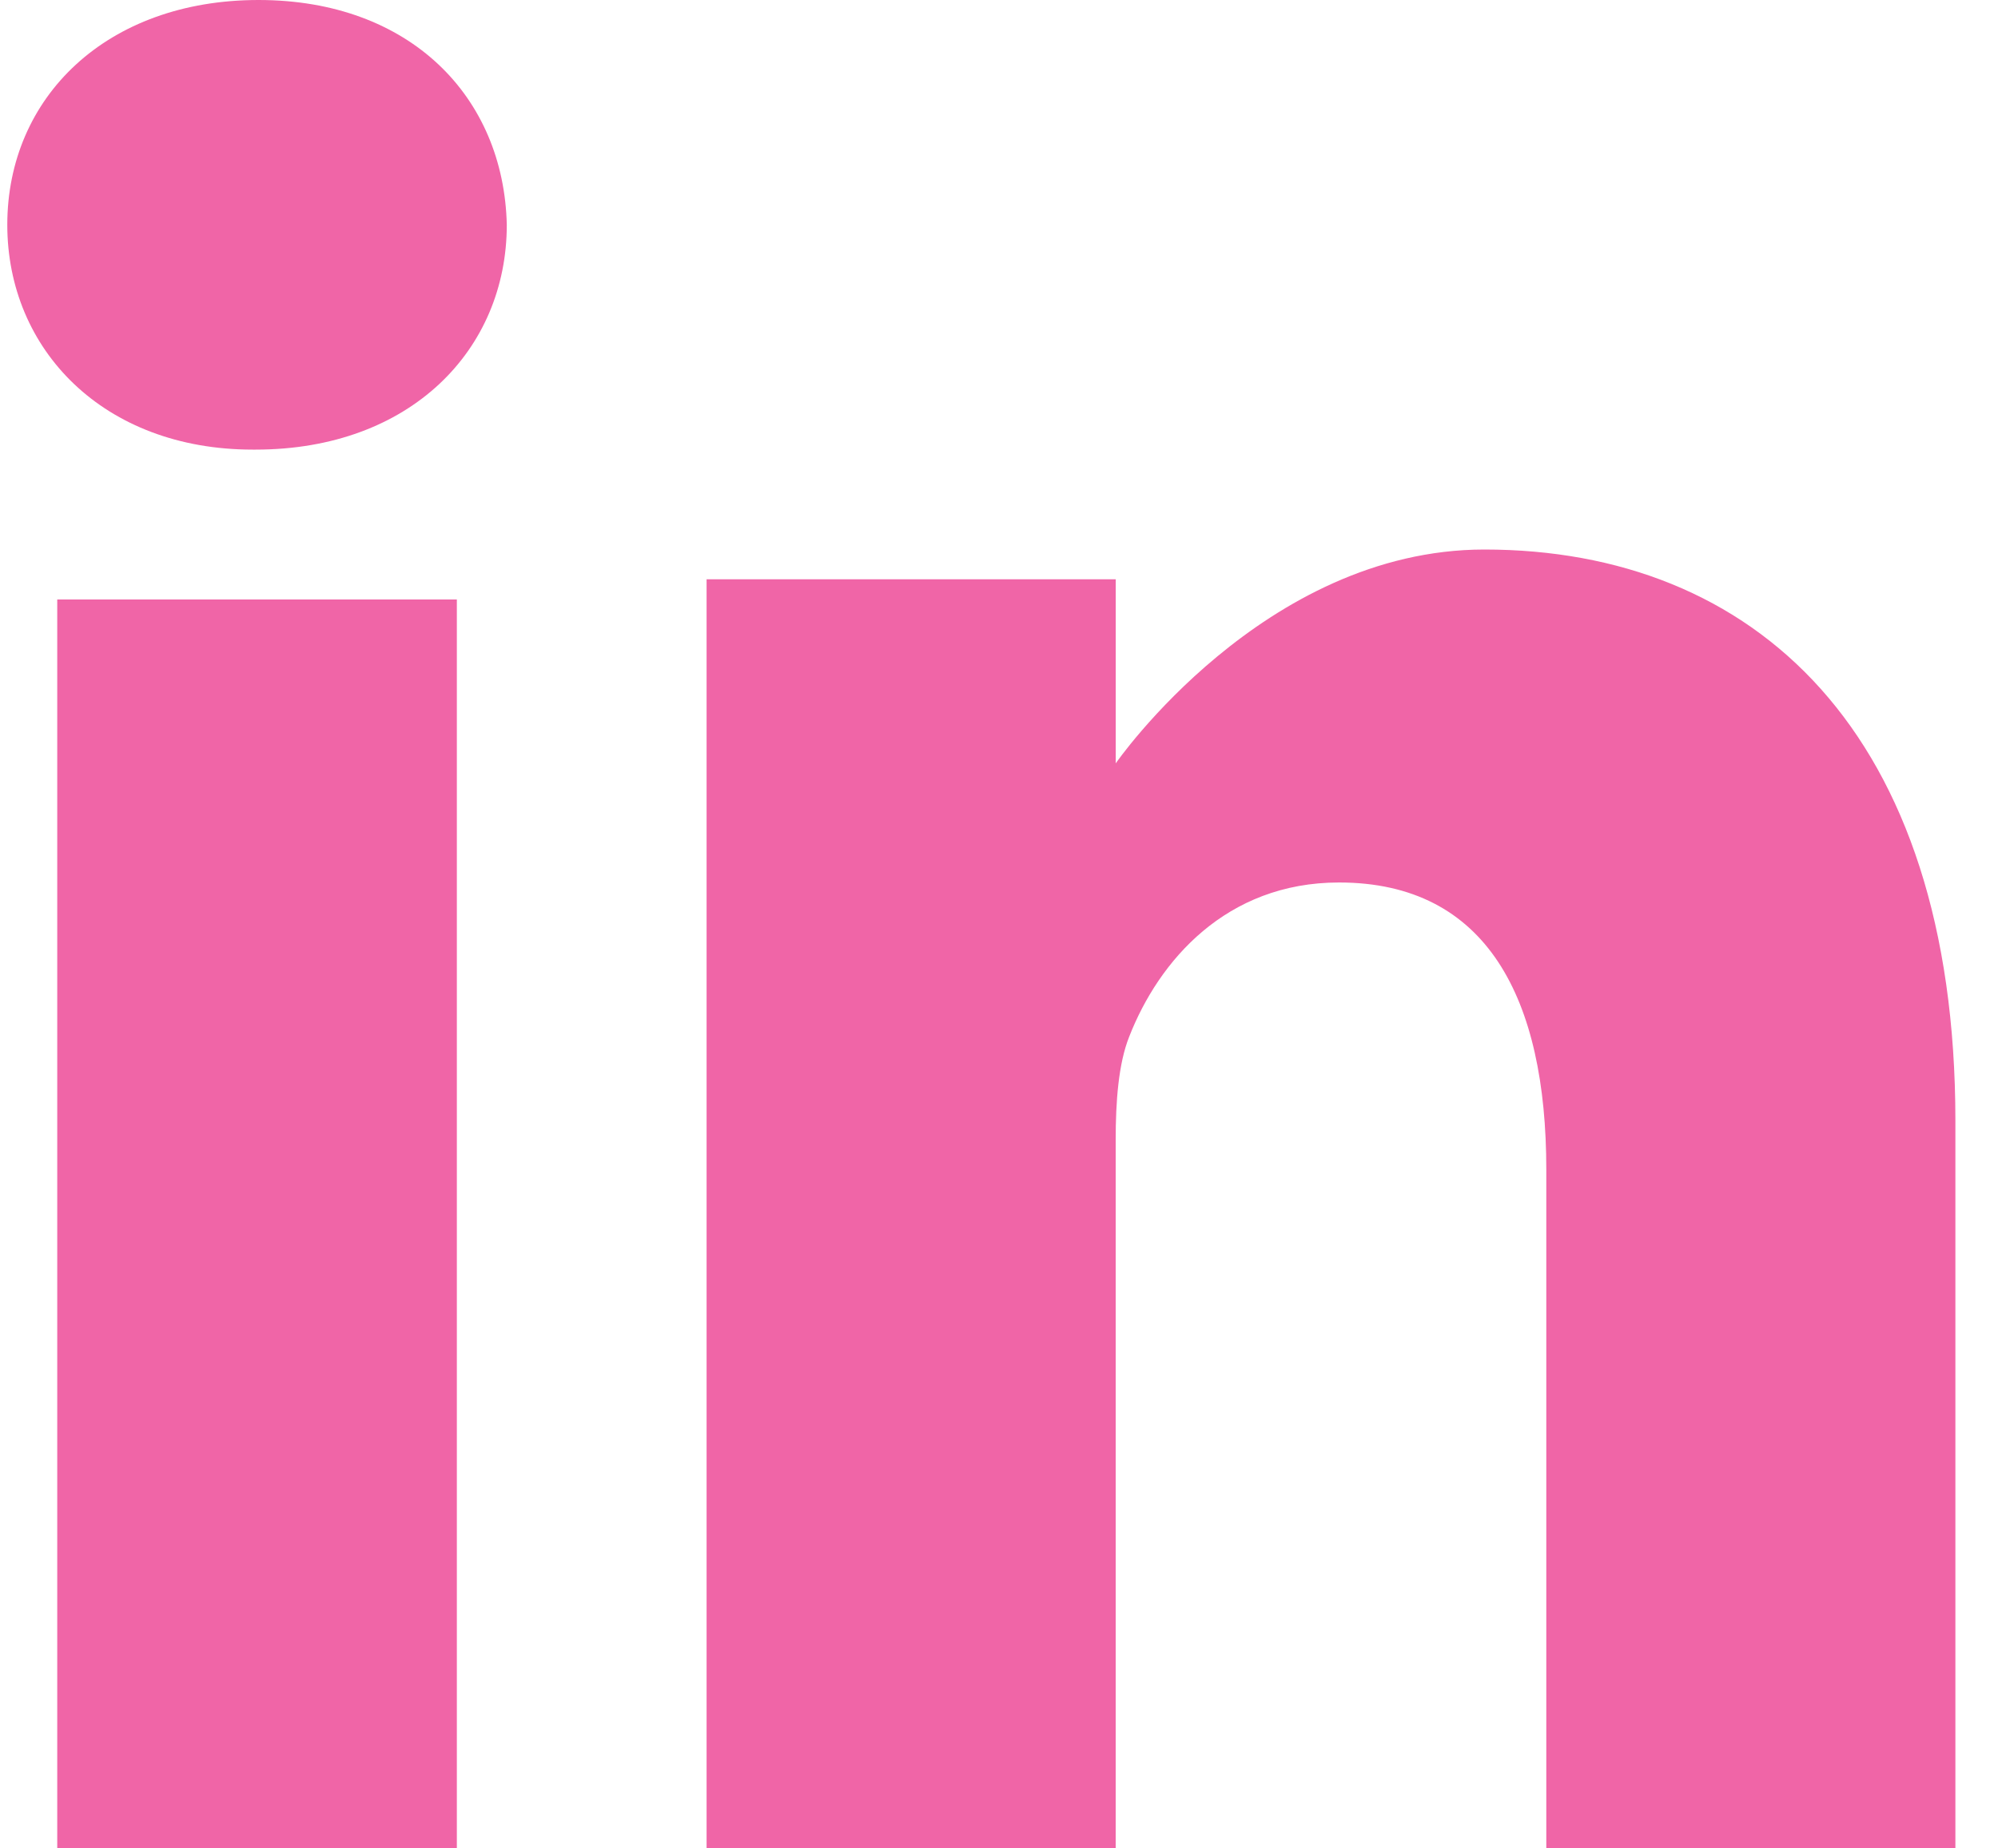 <svg width="40" height="37" viewBox="0 0 40 37" fill="none" xmlns="http://www.w3.org/2000/svg">
<path d="M5.176 0C2.135 0 0.146 1.945 0.146 4.5C0.146 7 2.075 9 5.059 9H5.117C8.217 9 10.146 7 10.146 4.5C10.088 1.945 8.217 0 5.176 0Z" fill="#F065A7"/>
<path d="M1.146 12H9.146V37H1.146V12Z" fill="#F065A7"/>
<path d="M29.718 11C25.299 11 22.337 15.28 22.337 15.28V11.596H14.146V37H22.336V22.814C22.336 22.054 22.39 21.296 22.606 20.753C23.198 19.236 24.546 17.665 26.808 17.665C29.772 17.665 30.957 19.995 30.957 23.41V37H39.147V22.434C39.147 14.631 35.106 11 29.718 11Z" fill="#F065A7"/>
</svg>
